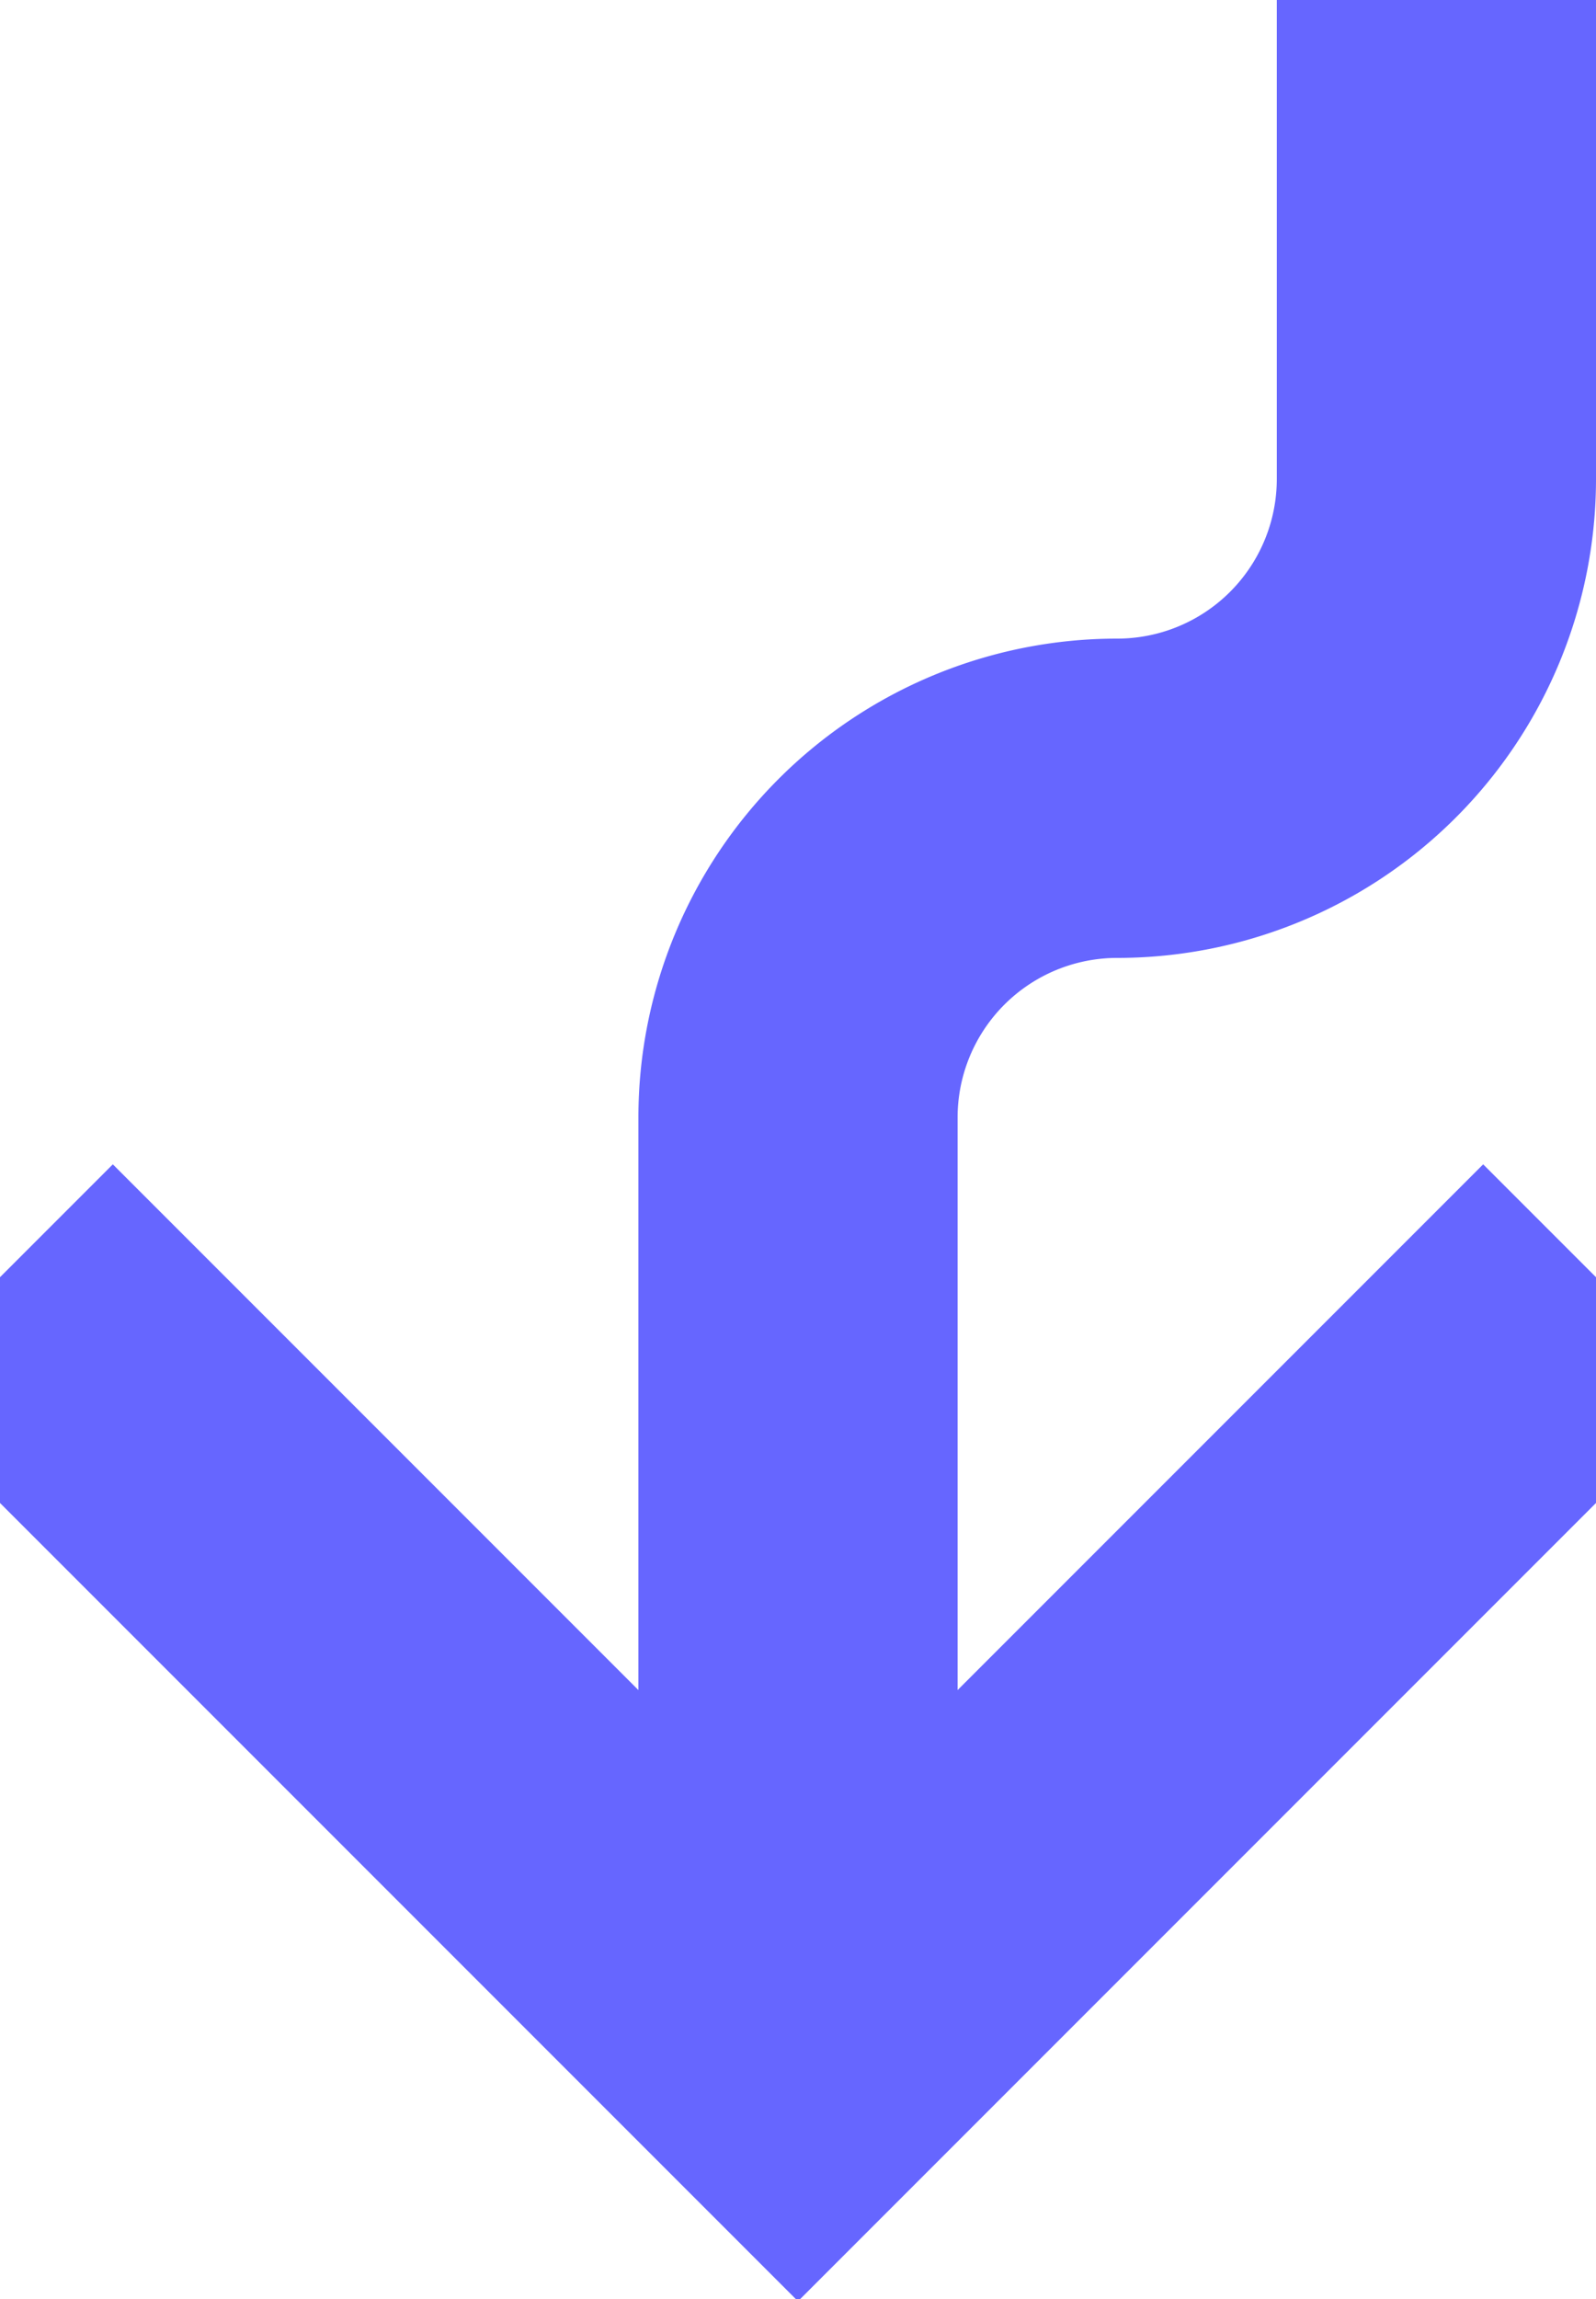 ﻿<?xml version="1.0" encoding="utf-8"?>
<svg version="1.1" xmlns:xlink="http://www.w3.org/1999/xlink" width="10px" height="14.4px" preserveAspectRatio="xMidYMin meet" viewBox="217 236.6  8 14.4" xmlns="http://www.w3.org/2000/svg">
  <path d="M 225 176  L 225 239.6  A 2 2 0 0 1 223 241.6 A 2 2 0 0 0 221 243.6 L 221 249  " stroke-width="2" stroke="#6666ff" fill="none" />
  <path d="M 225.293 243.893  L 221 248.186  L 216.707 243.893  L 215.293 245.307  L 220.293 250.307  L 221 251.014  L 221.707 250.307  L 226.707 245.307  L 225.293 243.893  Z " fill-rule="nonzero" fill="#6666ff" stroke="none" />
</svg>